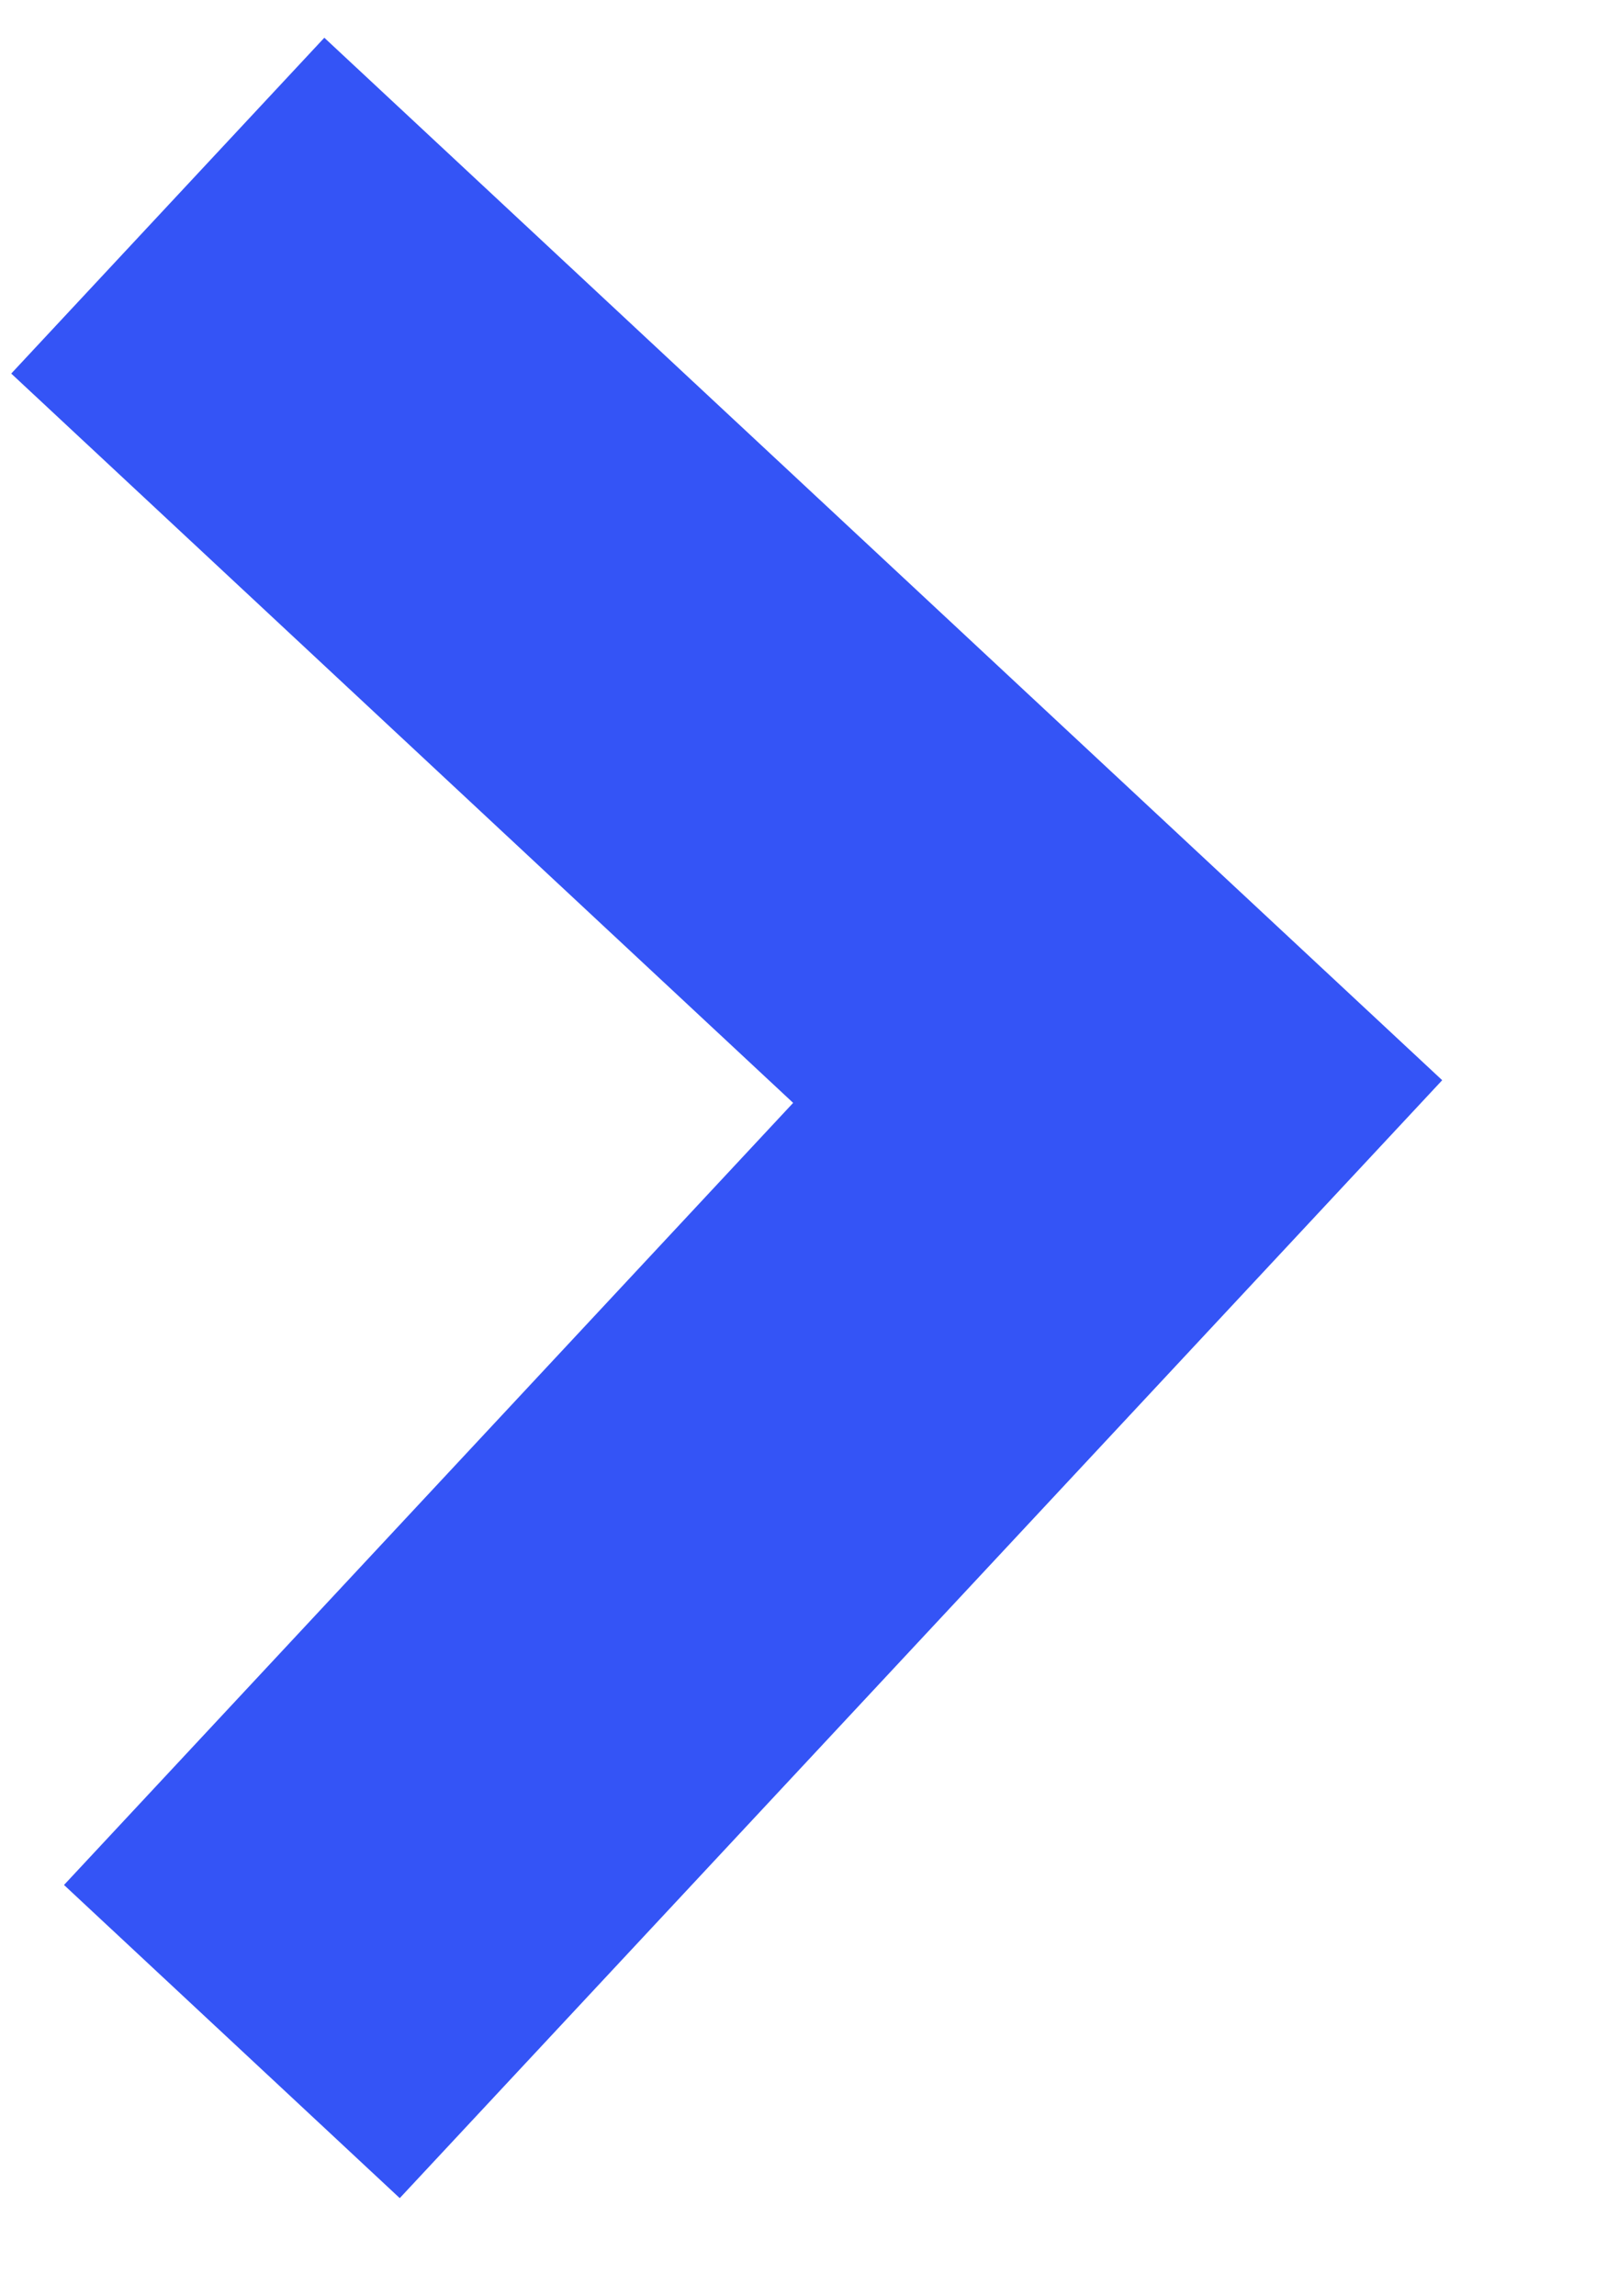 <?xml version="1.0" encoding="UTF-8"?>
<svg width="7px" height="10px" viewBox="0 0 7 10" version="1.1" xmlns="http://www.w3.org/2000/svg" xmlns:xlink="http://www.w3.org/1999/xlink">
    <!-- Generator: Sketch 46.2 (44496) - http://www.bohemiancoding.com/sketch -->
    <title>Path 2</title>
    <desc>Created with Sketch.</desc>
    <defs></defs>
    <g id="Symbols" stroke="none" stroke-width="1" fill="none" fill-rule="evenodd">
        <g id="Sections-/-Nav-open" transform="translate(-432, -136)" fill-rule="nonzero" fill="#3454F6">
            <g id="Group-3">
                <g id="Modal-group-Copy">
                    <g id="Modal">
                        <g id="Group" transform="translate(250, 123)">
                            <polygon id="Path-2" transform="translate(185.223, 17.811) scale(-1, 1) rotate(2) translate(-185.223, -17.811) " points="184.991 17.811 188.284 14.518 186.87 13.104 182.162 17.811 186.87 22.518 188.284 21.104"></polygon>
                        </g>
                    </g>
                </g>
            </g>
        </g>
    </g>
</svg>